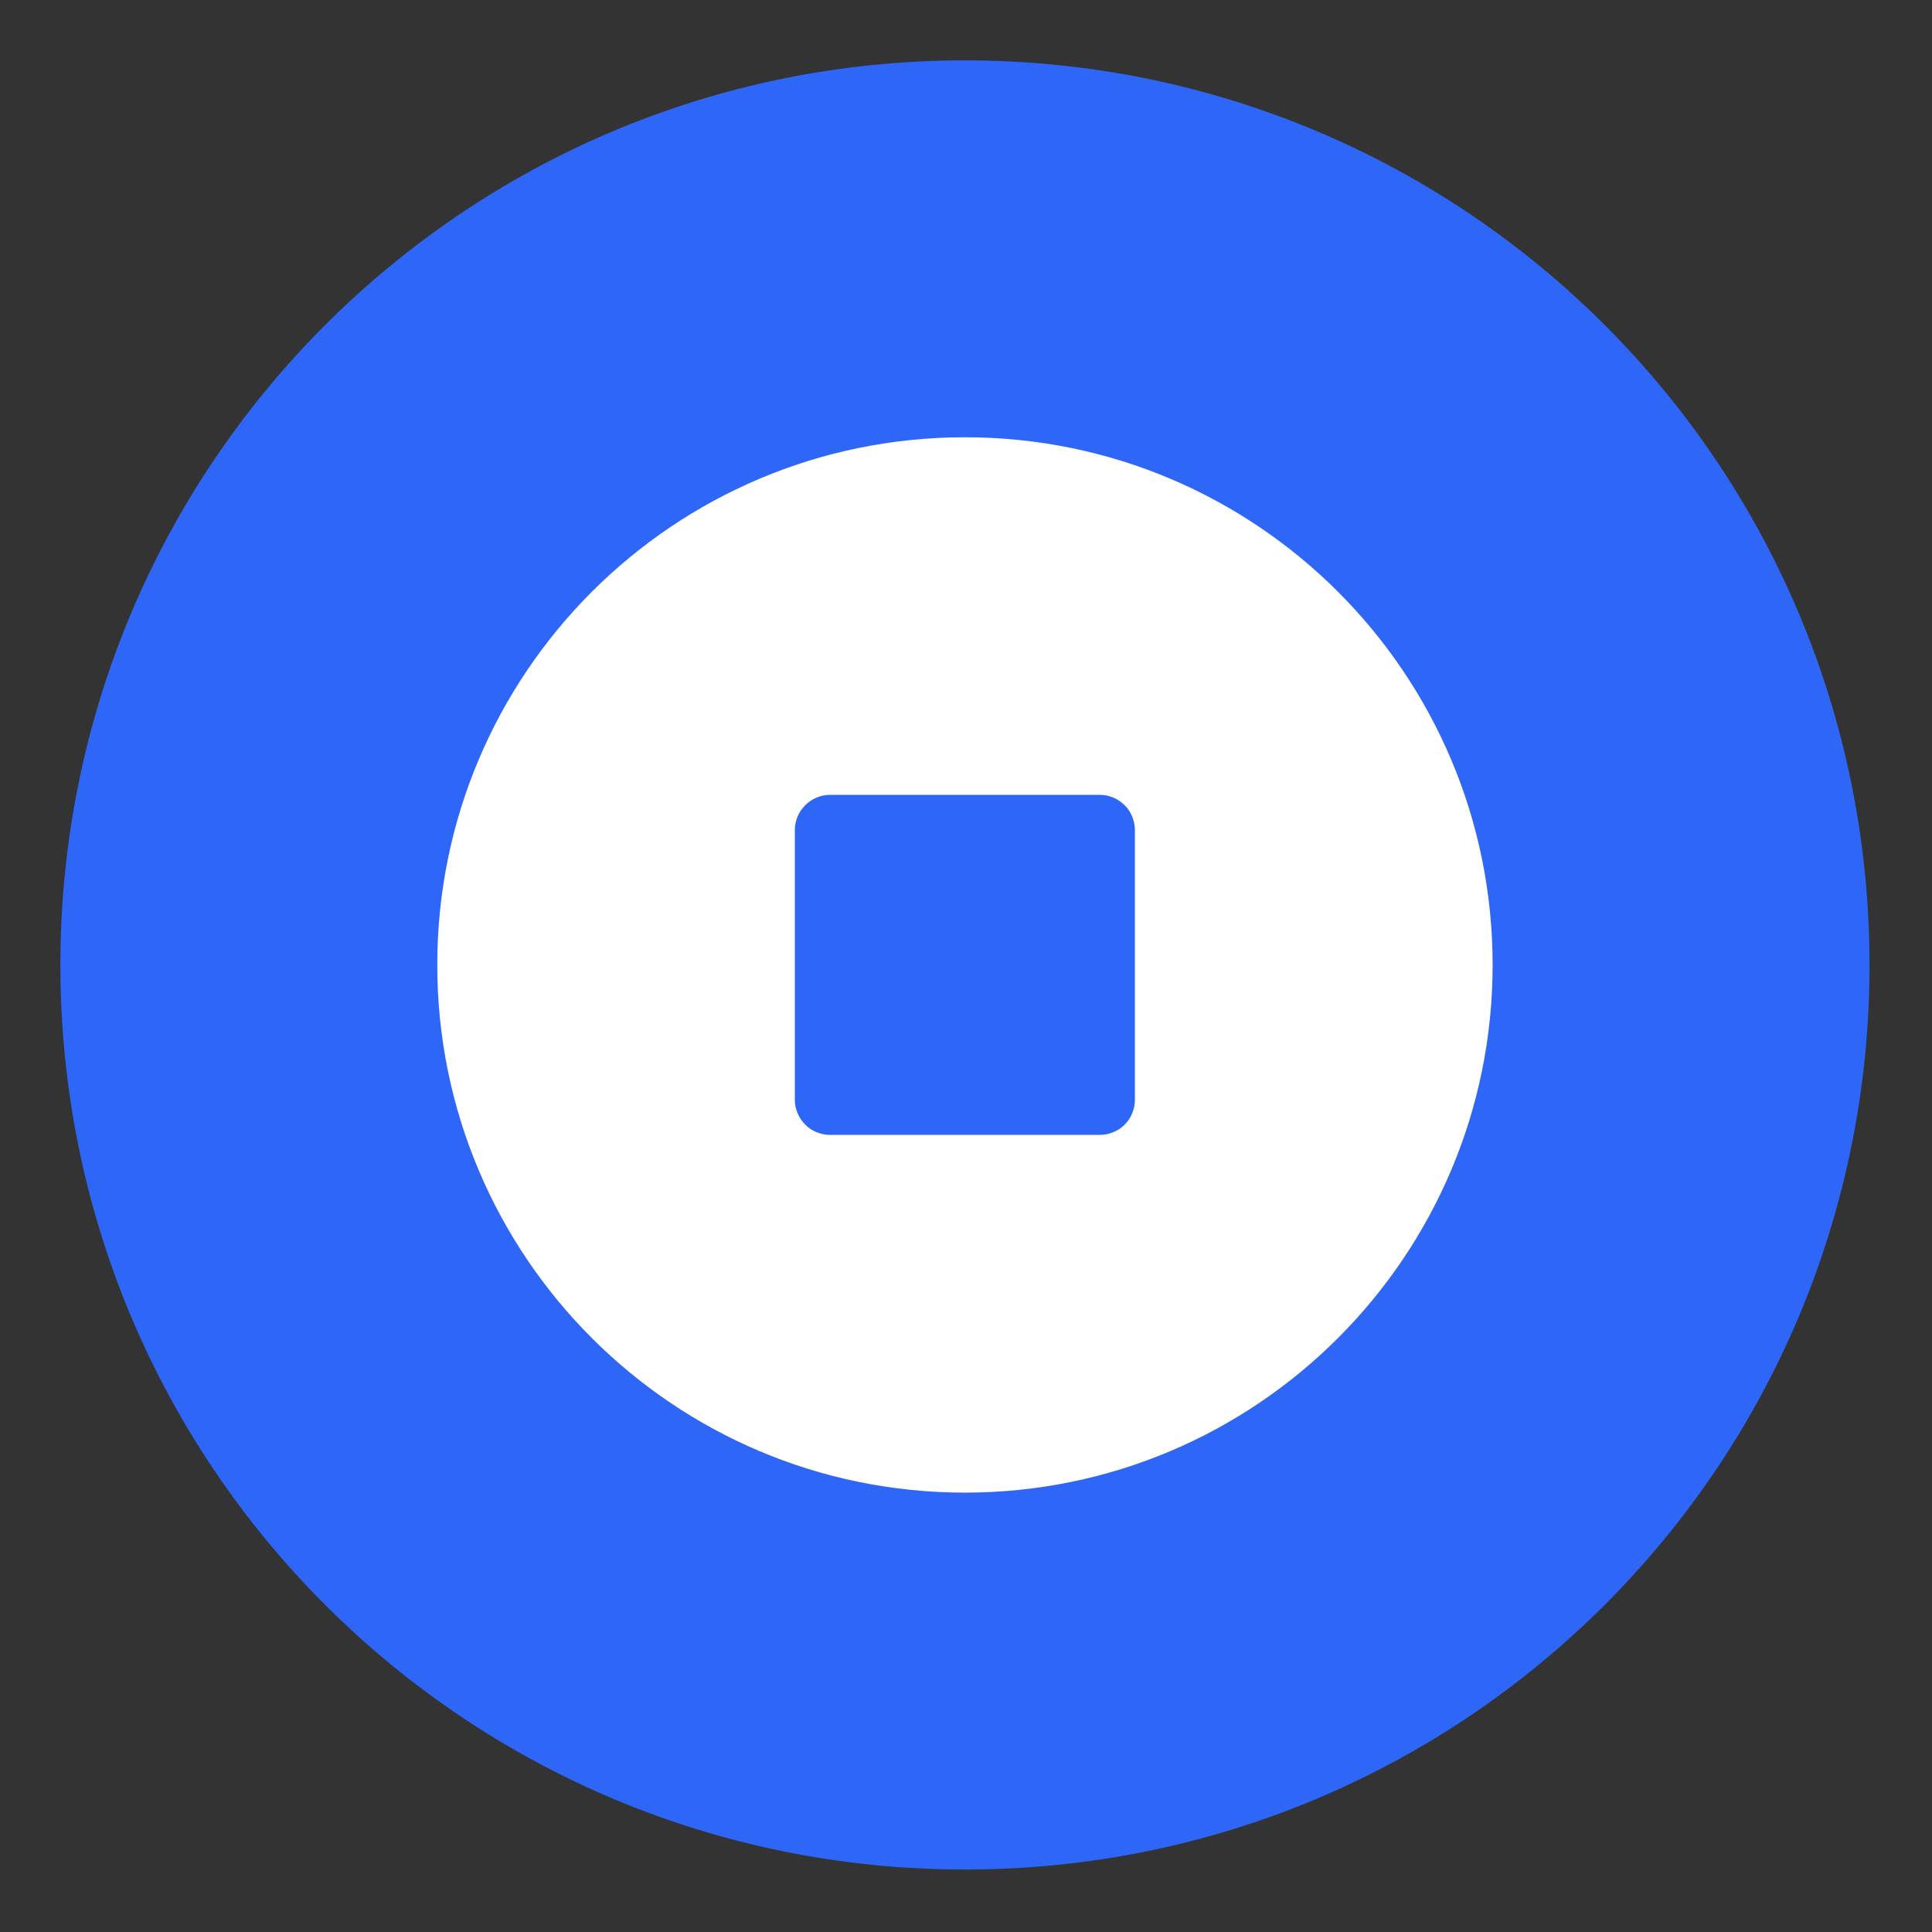 <svg version="1.2" baseProfile="tiny-ps" xmlns="http://www.w3.org/2000/svg" viewBox="0 0 128 128" width="128" height="128">
	<rect x="0" y="0" width="128" height="128" fill="#333333" stroke="none"/>
	<title>coinbase-svg</title>
	<defs>
		<clipPath clipPathUnits="userSpaceOnUse" id="cp1">
			<path d="M63.93 123.86C30.79 123.86 4 97.07 4 63.93C4 30.79 30.79 4 63.93 4C97.07 4 123.86 30.79 123.86 63.93C123.86 97.07 97.07 123.86 63.93 123.86Z" />
		</clipPath>
		<linearGradient id="grd1" gradientUnits="userSpaceOnUse"  x1="7186.73" y1="4" x2="7186.73" y2="14369.461">
			<stop offset="0" stop-color="#2e66f8"  />
			<stop offset="100" stop-color="#124adb"  />
		</linearGradient>
	</defs>
	<style>
		tspan { white-space:pre }
		.shp0 { fill: url(#grd1) } 
		.shp1 { fill: #ffffff } 
	</style>
	<g id="Layer">
		<g id="Layer">
			<g id="Clip-Path" clip-path="url(#cp1)">
				<g id="Layer">
					<path id="Layer" class="shp0" d="M4 52C4 25.49 25.49 4 52 4L75.86 4C102.37 4 123.86 25.49 123.86 52L123.86 75.86C123.86 102.37 102.37 123.86 75.86 123.86L52 123.86C25.49 123.86 4 102.37 4 75.86L4 52Z" />
					<path id="Layer" fill-rule="evenodd" class="shp1" d="M63.93 28.97C83.23 28.97 98.89 44.62 98.89 63.93C98.89 83.23 83.23 98.89 63.93 98.89C44.62 98.89 28.97 83.23 28.97 63.93C28.97 44.62 44.62 28.97 63.93 28.97ZM54.99 52.66C54.69 52.66 54.39 52.72 54.1 52.84C53.82 52.96 53.56 53.13 53.35 53.35C53.13 53.56 52.96 53.82 52.84 54.1C52.72 54.39 52.66 54.69 52.66 54.99L52.66 72.86C52.66 73.17 52.72 73.47 52.84 73.75C52.96 74.04 53.13 74.29 53.35 74.51C53.56 74.73 53.82 74.9 54.1 75.01C54.39 75.13 54.69 75.19 54.99 75.19L72.86 75.19C73.17 75.19 73.47 75.13 73.75 75.01C74.04 74.9 74.29 74.73 74.51 74.51C74.73 74.29 74.9 74.04 75.01 73.75C75.13 73.47 75.19 73.17 75.19 72.86L75.19 54.99C75.19 54.69 75.13 54.39 75.01 54.1C74.9 53.82 74.73 53.56 74.51 53.35C74.29 53.13 74.04 52.96 73.75 52.84C73.47 52.72 73.17 52.66 72.86 52.66L54.99 52.66Z" />
				</g>
			</g>
		</g>
	</g>
</svg>